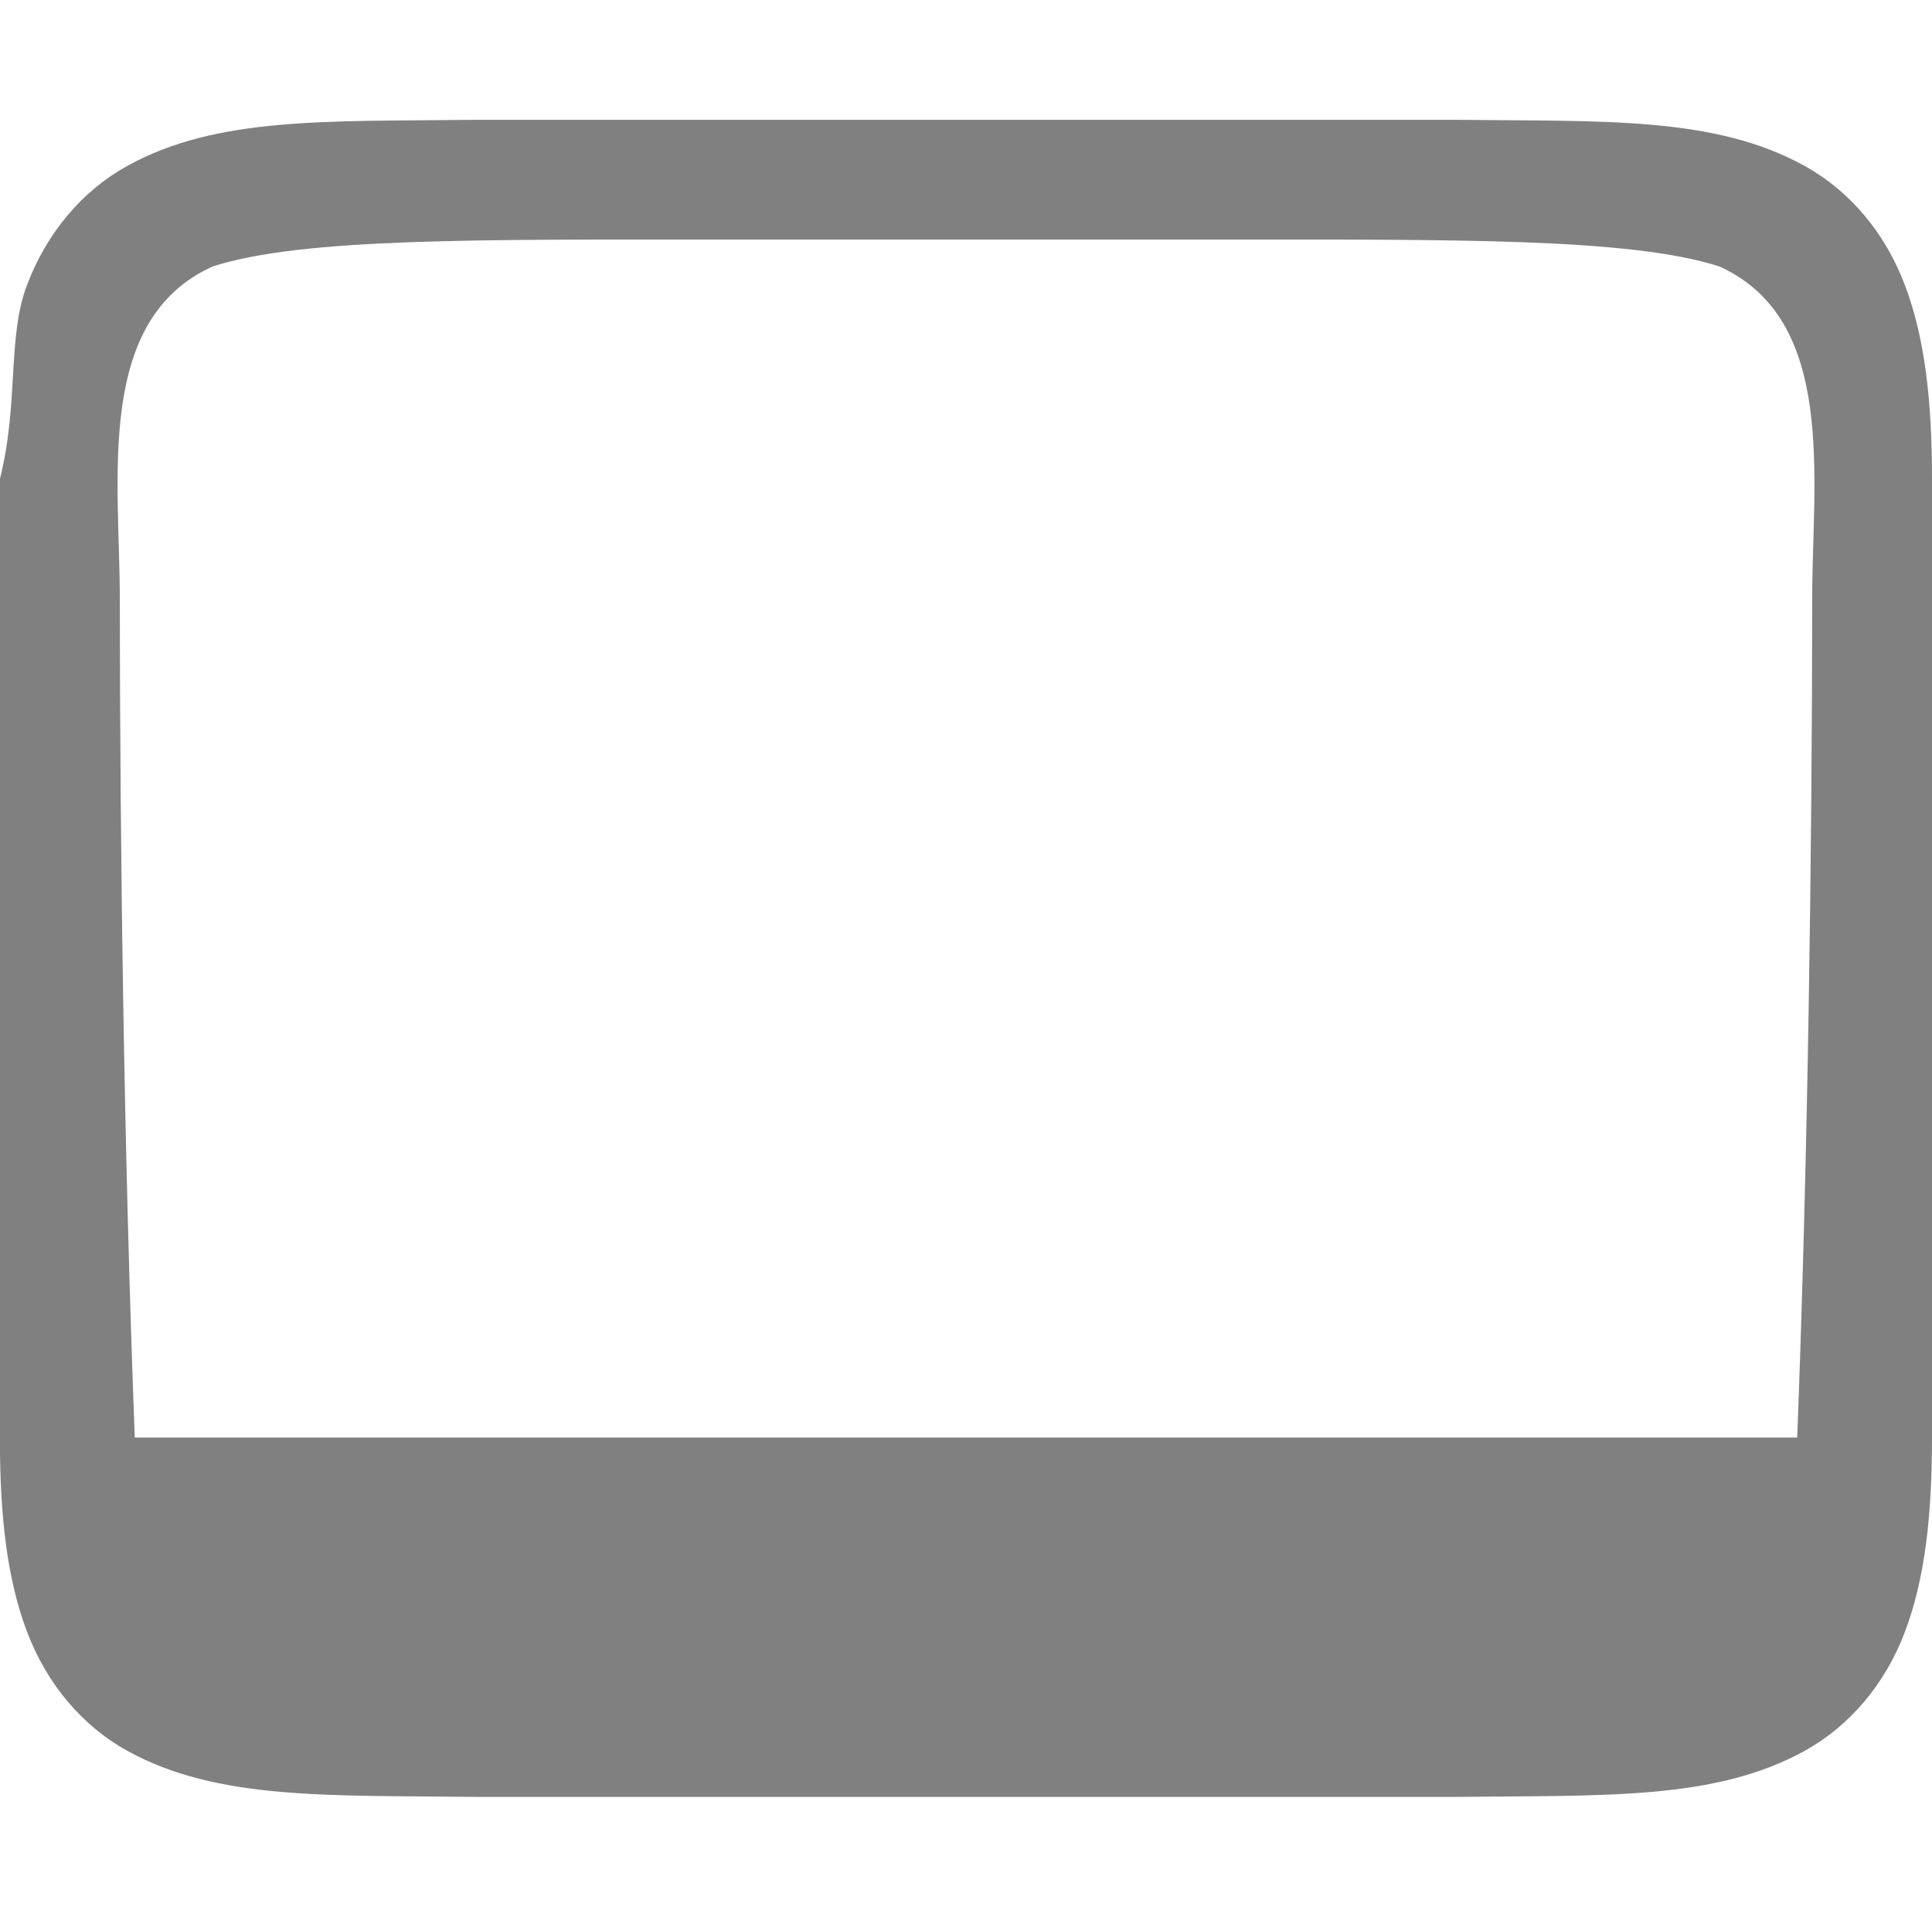 <?xml version="1.0" encoding="UTF-8" standalone="no"?>
<svg
   height="16"
   id="svg7384"
   version="1.1"
   width="16.125"
   sodipodi:docname="folder-pictures-symbolic.svg"
   inkscape:version="1.1.2 (0a00cf5339, 2022-02-04)"
   xmlns:inkscape="http://www.inkscape.org/namespaces/inkscape"
   xmlns:sodipodi="http://sodipodi.sourceforge.net/DTD/sodipodi-0.dtd"
   xmlns="http://www.w3.org/2000/svg"
   xmlns:svg="http://www.w3.org/2000/svg"
   xmlns:rdf="http://www.w3.org/1999/02/22-rdf-syntax-ns#"
   xmlns:cc="http://creativecommons.org/ns#"
   xmlns:dc="http://purl.org/dc/elements/1.1/">
  <sodipodi:namedview
     id="namedview23"
     pagecolor="#ffffff"
     bordercolor="#666666"
     borderopacity="1.0"
     inkscape:pageshadow="2"
     inkscape:pageopacity="0.0"
     inkscape:pagecheckerboard="0"
     showgrid="false"
     inkscape:zoom="52"
     inkscape:cx="8.0576923"
     inkscape:cy="8.0096154"
     inkscape:window-width="1920"
     inkscape:window-height="1003"
     inkscape:window-x="0"
     inkscape:window-y="0"
     inkscape:window-maximized="1"
     inkscape:current-layer="svg7384" />
  <defs
     id="defs7386">
    <linearGradient
       id="linearGradient5606"
       inkscape:swatch="solid">
      <stop
         id="stop5608"
         offset="0"
         style="stop-color:#000000;stop-opacity:1;" />
    </linearGradient>
    <linearGradient
       id="linearGradient4526"
       inkscape:swatch="solid">
      <stop
         id="stop4528"
         offset="0"
         style="stop-color:#ffffff;stop-opacity:1;" />
    </linearGradient>
    <linearGradient
       id="linearGradient3600-4"
       inkscape:swatch="gradient">
      <stop
         id="stop3602-7"
         offset="0"
         style="stop-color:#f4f4f4;stop-opacity:1" />
      <stop
         id="stop3604-6"
         offset="1"
         style="stop-color:#dbdbdb;stop-opacity:1" />
    </linearGradient>
  </defs>
  <g
     id="layer9"
     label="status"
     style="display:inline"
     transform="translate(-553,327)" />
  <g
     id="layer2"
     style="display:inline"
     transform="translate(-312,-40)">
    <path
       d="m 315.994,41 c -1.258,0.015 -2.179,-0.031 -2.932,0.385 -0.376,0.208 -0.673,0.559 -0.838,0.998 -0.165,0.439 -0.065,0.979 -0.225,1.617 v 4 4 c 0,0.658 0.06,1.179 0.225,1.617 0.165,0.439 0.462,0.79 0.838,0.998 0.753,0.415 1.673,0.37 2.932,0.385 h 0.004 2.002 4.125 2.002 0.004 c 1.258,-0.015 2.179,0.031 2.932,-0.385 0.376,-0.208 0.673,-0.559 0.838,-0.998 C 328.065,53.179 328.125,52.658 328.125,52 v -4 -4 c 0,-0.658 -0.06,-1.179 -0.225,-1.617 -0.165,-0.439 -0.462,-0.79 -0.838,-0.998 C 326.309,40.969 325.389,41.014 324.13,41 h -0.004 -2.002 -4.125 -2.002 z m 2.006,1 h 4.125 c 2,0 3.484,-0.016 4.227,0.225 C 327.335,42.672 327.125,44 327.125,45 c -8.5e-4,2.123 -0.036,4.677 -0.125,7 h -4.875 -4.125 -4.875 c -0.089,-2.323 -0.124,-4.877 -0.125,-7 0,-1 -0.21,-2.328 0.773,-2.775 C 314.515,41.984 316,42 318,42 Z"
       id="rect4520"
       style="color:#000000;display:inline;overflow:visible;visibility:visible;fill:#808080;fill-opacity:1;fill-rule:nonzero;stroke:none;stroke-width:3.999;marker:none;enable-background:accumulate" />
  </g>
  <g
     id="layer4"
     style="display:inline"
     transform="translate(-312,-40)" />
  <g
     id="g1812"
     style="display:inline"
     transform="translate(-312,-40)" />
  <g
     id="g6217"
     style="display:inline"
     transform="translate(-312,-40)" />
  <g
     id="layer3"
     style="display:inline"
     transform="translate(-312,-40)" />
  <g
     id="g1833"
     style="display:inline"
     transform="translate(-312,-40)" />
  <g
     id="layer1"
     style="display:inline"
     transform="translate(-312,-40)" />
</svg>

